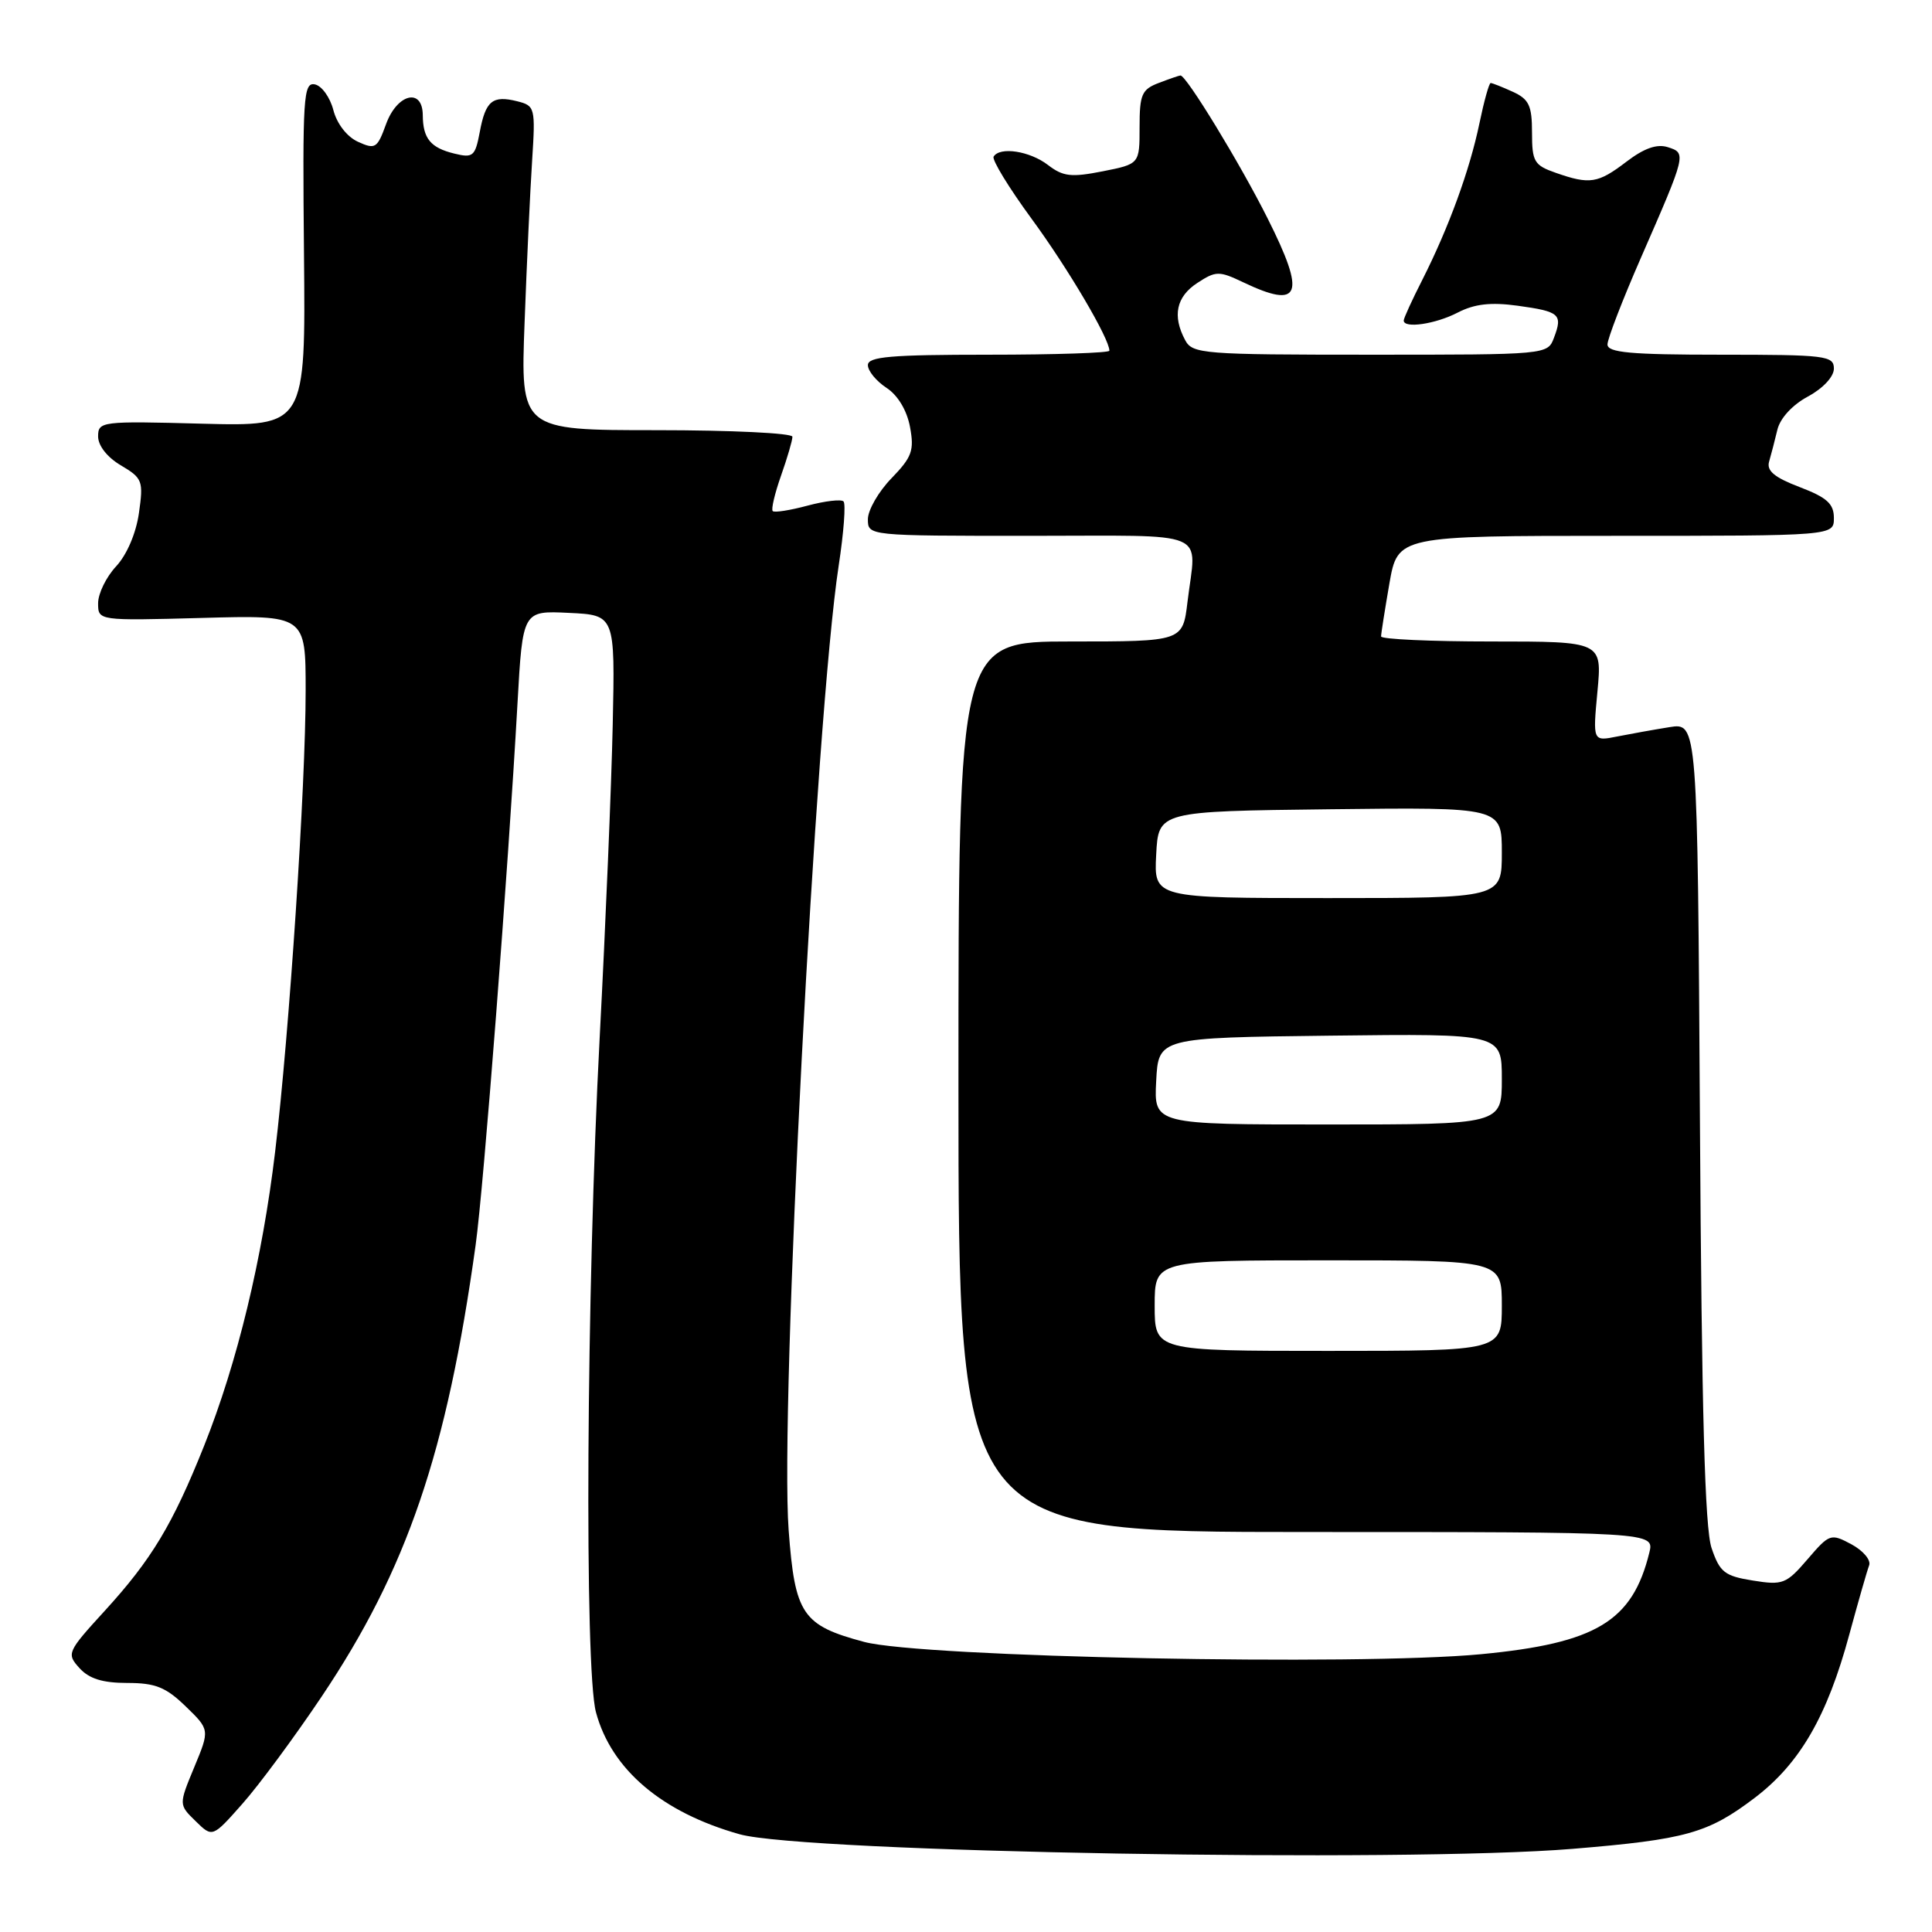 <?xml version="1.0" encoding="UTF-8" standalone="no"?>
<!DOCTYPE svg PUBLIC "-//W3C//DTD SVG 1.1//EN" "http://www.w3.org/Graphics/SVG/1.1/DTD/svg11.dtd" >
<svg xmlns="http://www.w3.org/2000/svg" xmlns:xlink="http://www.w3.org/1999/xlink" version="1.1" viewBox="0 0 256 256">
 <g >
 <path fill="currentColor"
d=" M 208.40 244.98 C 223.39 243.74 226.32 242.92 232.50 238.23 C 238.48 233.69 242.11 227.43 245.04 216.59 C 246.22 212.25 247.40 208.12 247.67 207.42 C 247.94 206.72 246.88 205.47 245.33 204.63 C 242.58 203.16 242.42 203.22 239.50 206.62 C 236.69 209.89 236.23 210.07 232.26 209.43 C 228.51 208.83 227.88 208.33 226.79 205.12 C 225.90 202.49 225.48 187.10 225.25 148.63 C 224.93 95.76 224.93 95.76 221.22 96.35 C 219.17 96.68 216.05 97.24 214.28 97.59 C 211.05 98.24 211.05 98.24 211.67 91.62 C 212.29 85.00 212.29 85.00 197.64 85.00 C 189.59 85.00 183.00 84.70 183.00 84.33 C 183.00 83.96 183.50 80.81 184.10 77.33 C 185.21 71.00 185.21 71.00 214.10 71.00 C 243.00 71.00 243.00 71.00 243.00 68.64 C 243.00 66.75 242.08 65.92 238.46 64.54 C 235.11 63.26 234.05 62.38 234.42 61.15 C 234.68 60.24 235.18 58.35 235.51 56.95 C 235.87 55.42 237.50 53.65 239.56 52.54 C 241.56 51.46 243.00 49.92 243.00 48.84 C 243.00 47.13 241.91 47.00 228.00 47.00 C 216.04 47.00 213.00 46.72 213.00 45.64 C 213.00 44.90 214.99 39.74 217.42 34.18 C 223.46 20.36 223.48 20.29 220.99 19.50 C 219.56 19.04 217.85 19.64 215.52 21.42 C 211.73 24.31 210.66 24.48 206.15 22.90 C 203.28 21.90 203.00 21.42 203.00 17.56 C 203.00 13.99 202.60 13.14 200.45 12.16 C 199.05 11.52 197.73 11.00 197.52 11.00 C 197.31 11.00 196.64 13.41 196.03 16.35 C 194.74 22.56 191.97 30.15 188.47 37.07 C 187.11 39.74 186.00 42.17 186.00 42.47 C 186.00 43.56 190.20 42.95 193.15 41.42 C 195.38 40.27 197.53 40.02 201.10 40.51 C 206.68 41.28 207.09 41.64 205.91 44.75 C 205.07 47.00 205.02 47.00 181.57 47.00 C 159.36 47.00 158.01 46.89 157.04 45.07 C 155.32 41.86 155.86 39.32 158.64 37.50 C 161.10 35.89 161.53 35.88 164.68 37.38 C 172.36 41.05 173.10 39.14 167.95 28.91 C 164.30 21.63 157.20 10.00 156.42 10.00 C 156.26 10.00 154.98 10.44 153.57 10.98 C 151.29 11.84 151.00 12.51 151.00 16.84 C 151.00 21.73 151.00 21.73 146.11 22.70 C 141.95 23.52 140.86 23.40 138.86 21.86 C 136.45 20.01 132.49 19.40 131.66 20.75 C 131.41 21.16 133.68 24.88 136.70 29.00 C 141.50 35.54 147.00 44.86 147.00 46.47 C 147.00 46.76 139.80 47.00 131.00 47.00 C 118.03 47.00 115.00 47.26 115.00 48.38 C 115.00 49.15 116.10 50.49 117.45 51.38 C 118.96 52.36 120.17 54.37 120.58 56.57 C 121.16 59.69 120.85 60.56 118.13 63.37 C 116.41 65.14 115.00 67.59 115.00 68.80 C 115.00 71.00 115.01 71.00 136.50 71.00 C 160.76 71.00 158.52 70.06 157.35 79.75 C 156.72 85.00 156.72 85.00 141.86 85.00 C 127.00 85.00 127.00 85.00 127.00 144.00 C 127.00 203.00 127.00 203.00 173.11 203.00 C 219.22 203.00 219.22 203.00 218.54 205.75 C 216.30 214.84 211.50 217.73 196.25 219.19 C 179.90 220.75 122.14 219.60 114.50 217.56 C 106.31 215.37 105.33 213.92 104.50 202.75 C 103.31 186.87 108.09 94.83 111.13 74.95 C 111.80 70.58 112.09 66.75 111.77 66.44 C 111.46 66.13 109.31 66.38 107.00 67.00 C 104.69 67.62 102.61 67.95 102.39 67.72 C 102.16 67.50 102.66 65.39 103.49 63.03 C 104.32 60.68 105.00 58.36 105.00 57.87 C 105.00 57.39 96.89 57.00 86.99 57.00 C 68.97 57.00 68.97 57.00 69.51 42.75 C 69.80 34.91 70.25 25.24 70.51 21.27 C 70.96 14.27 70.89 14.01 68.54 13.42 C 65.26 12.60 64.34 13.35 63.57 17.50 C 62.96 20.72 62.68 20.96 60.20 20.35 C 57.04 19.58 56.04 18.35 56.02 15.25 C 55.99 11.58 52.61 12.42 51.15 16.46 C 49.99 19.66 49.72 19.83 47.44 18.79 C 45.98 18.13 44.64 16.40 44.17 14.58 C 43.73 12.89 42.63 11.36 41.71 11.18 C 40.20 10.89 40.08 12.89 40.28 33.68 C 40.50 56.50 40.50 56.50 26.75 56.14 C 13.42 55.78 13.00 55.84 13.00 57.83 C 13.00 59.06 14.22 60.61 16.03 61.67 C 18.88 63.36 19.02 63.72 18.41 67.98 C 18.03 70.67 16.80 73.53 15.38 75.05 C 14.07 76.46 13.00 78.65 13.00 79.93 C 13.00 82.25 13.00 82.25 26.75 81.88 C 40.50 81.50 40.50 81.50 40.50 91.50 C 40.50 104.18 38.34 136.83 36.46 152.58 C 34.77 166.79 31.44 180.57 27.04 191.59 C 22.87 202.03 20.08 206.65 13.89 213.43 C 8.89 218.90 8.80 219.12 10.53 221.03 C 11.80 222.44 13.60 223.00 16.86 223.00 C 20.59 223.00 21.98 223.56 24.60 226.10 C 27.80 229.20 27.80 229.20 25.74 234.16 C 23.68 239.13 23.68 239.13 25.92 241.31 C 28.15 243.50 28.15 243.50 32.13 239.00 C 34.32 236.53 39.05 230.13 42.63 224.79 C 53.92 207.97 59.21 192.47 63.02 165.00 C 64.09 157.34 67.33 115.35 68.57 93.21 C 69.26 80.91 69.26 80.91 75.38 81.21 C 81.50 81.50 81.50 81.50 81.19 96.00 C 81.02 103.97 80.24 122.65 79.46 137.50 C 77.70 171.03 77.42 221.13 78.97 226.89 C 81.01 234.47 87.72 240.16 98.01 243.05 C 106.51 245.44 186.05 246.83 208.40 244.98 Z  M 153.00 173.00 C 153.00 167.00 153.00 167.00 176.00 167.00 C 199.00 167.00 199.00 167.00 199.00 173.00 C 199.00 179.00 199.00 179.00 176.00 179.00 C 153.00 179.00 153.00 179.00 153.00 173.00 Z  M 153.20 143.25 C 153.50 137.50 153.50 137.50 176.25 137.23 C 199.00 136.96 199.00 136.96 199.00 142.98 C 199.00 149.00 199.00 149.00 175.95 149.00 C 152.90 149.00 152.90 149.00 153.20 143.25 Z  M 153.20 113.25 C 153.50 107.50 153.50 107.50 176.25 107.23 C 199.00 106.96 199.00 106.96 199.00 112.98 C 199.00 119.00 199.00 119.00 175.95 119.00 C 152.90 119.00 152.90 119.00 153.20 113.25 Z "/>
</g>
</svg>